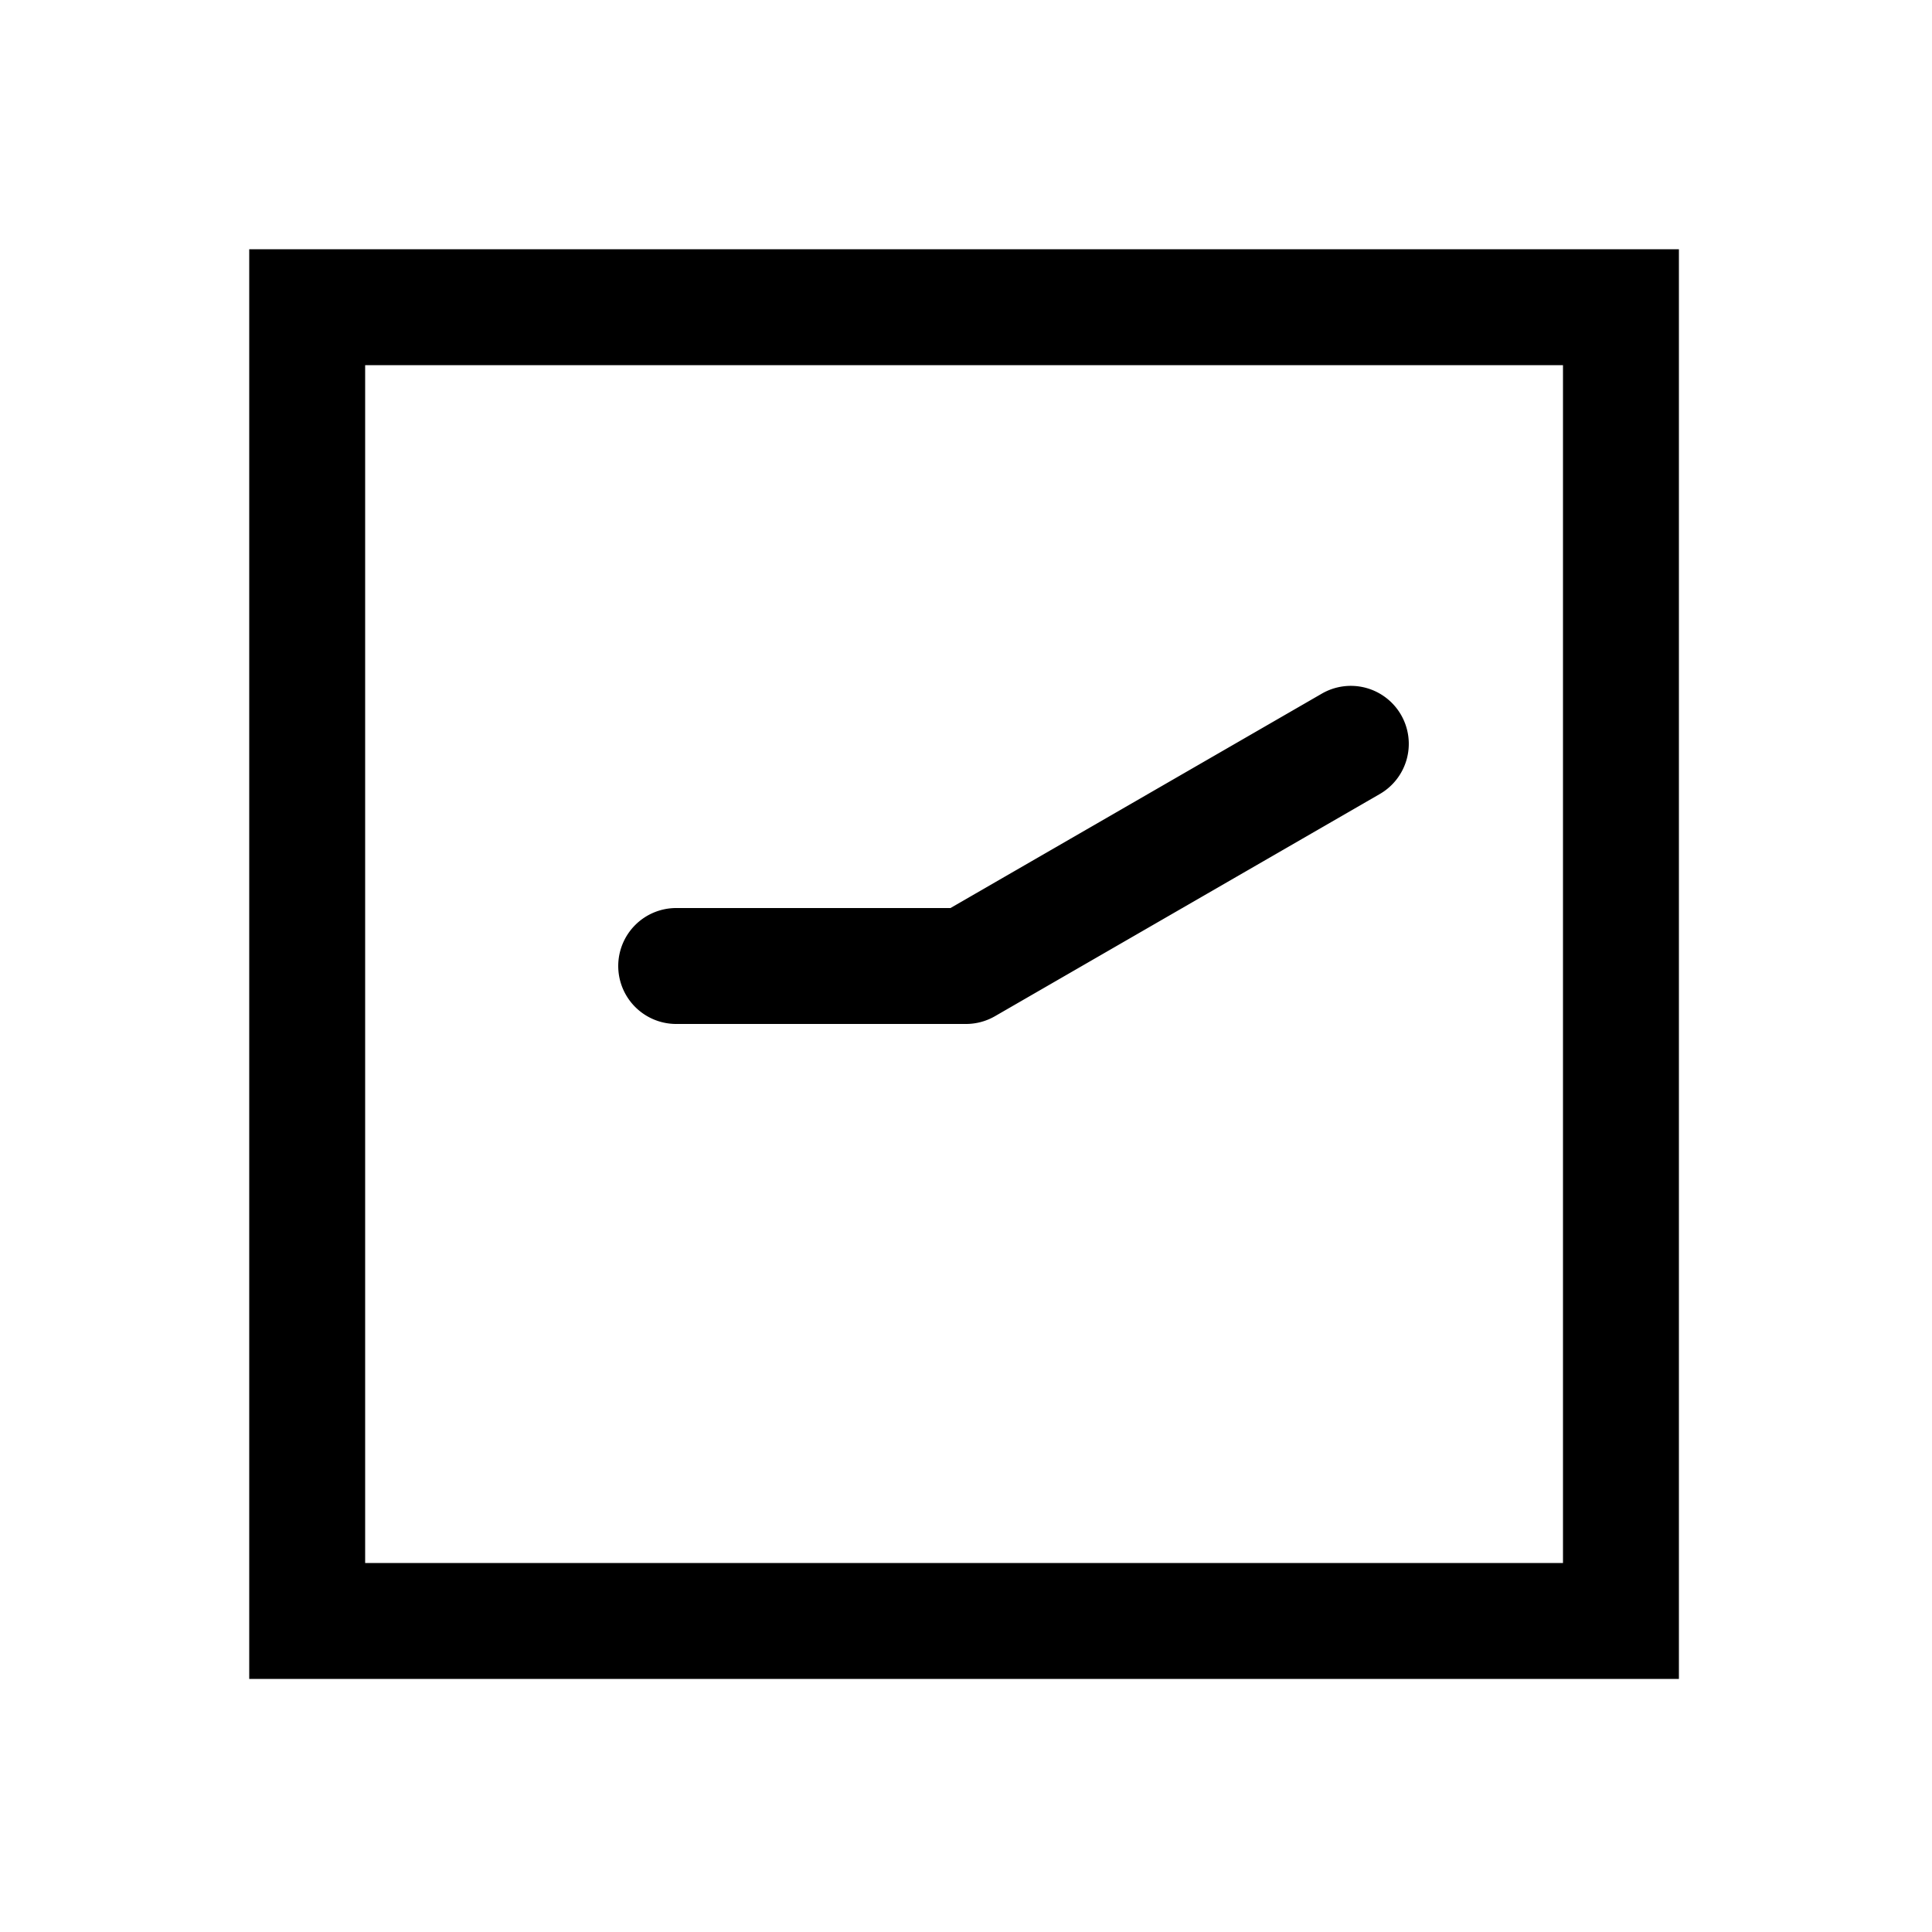 <svg xmlns="http://www.w3.org/2000/svg" width="1000" height="1000" viewBox="0 0 1000 1000"><path d="M0-180a30 30 0 0 0-30 30V0a30.003 30.003 0 0 0 4.02 15l115 199.186a30 30 0 0 0 40.98 10.98 30 30 0 0 0 10.98-40.98L30-8.04V-150a30 30 0 0 0-30-30Zm371-191h-740v740h740zm-60 60v620h-620v-620z" style="-inkscape-stroke:none" transform="rotate(-90 500 0)"/></svg>